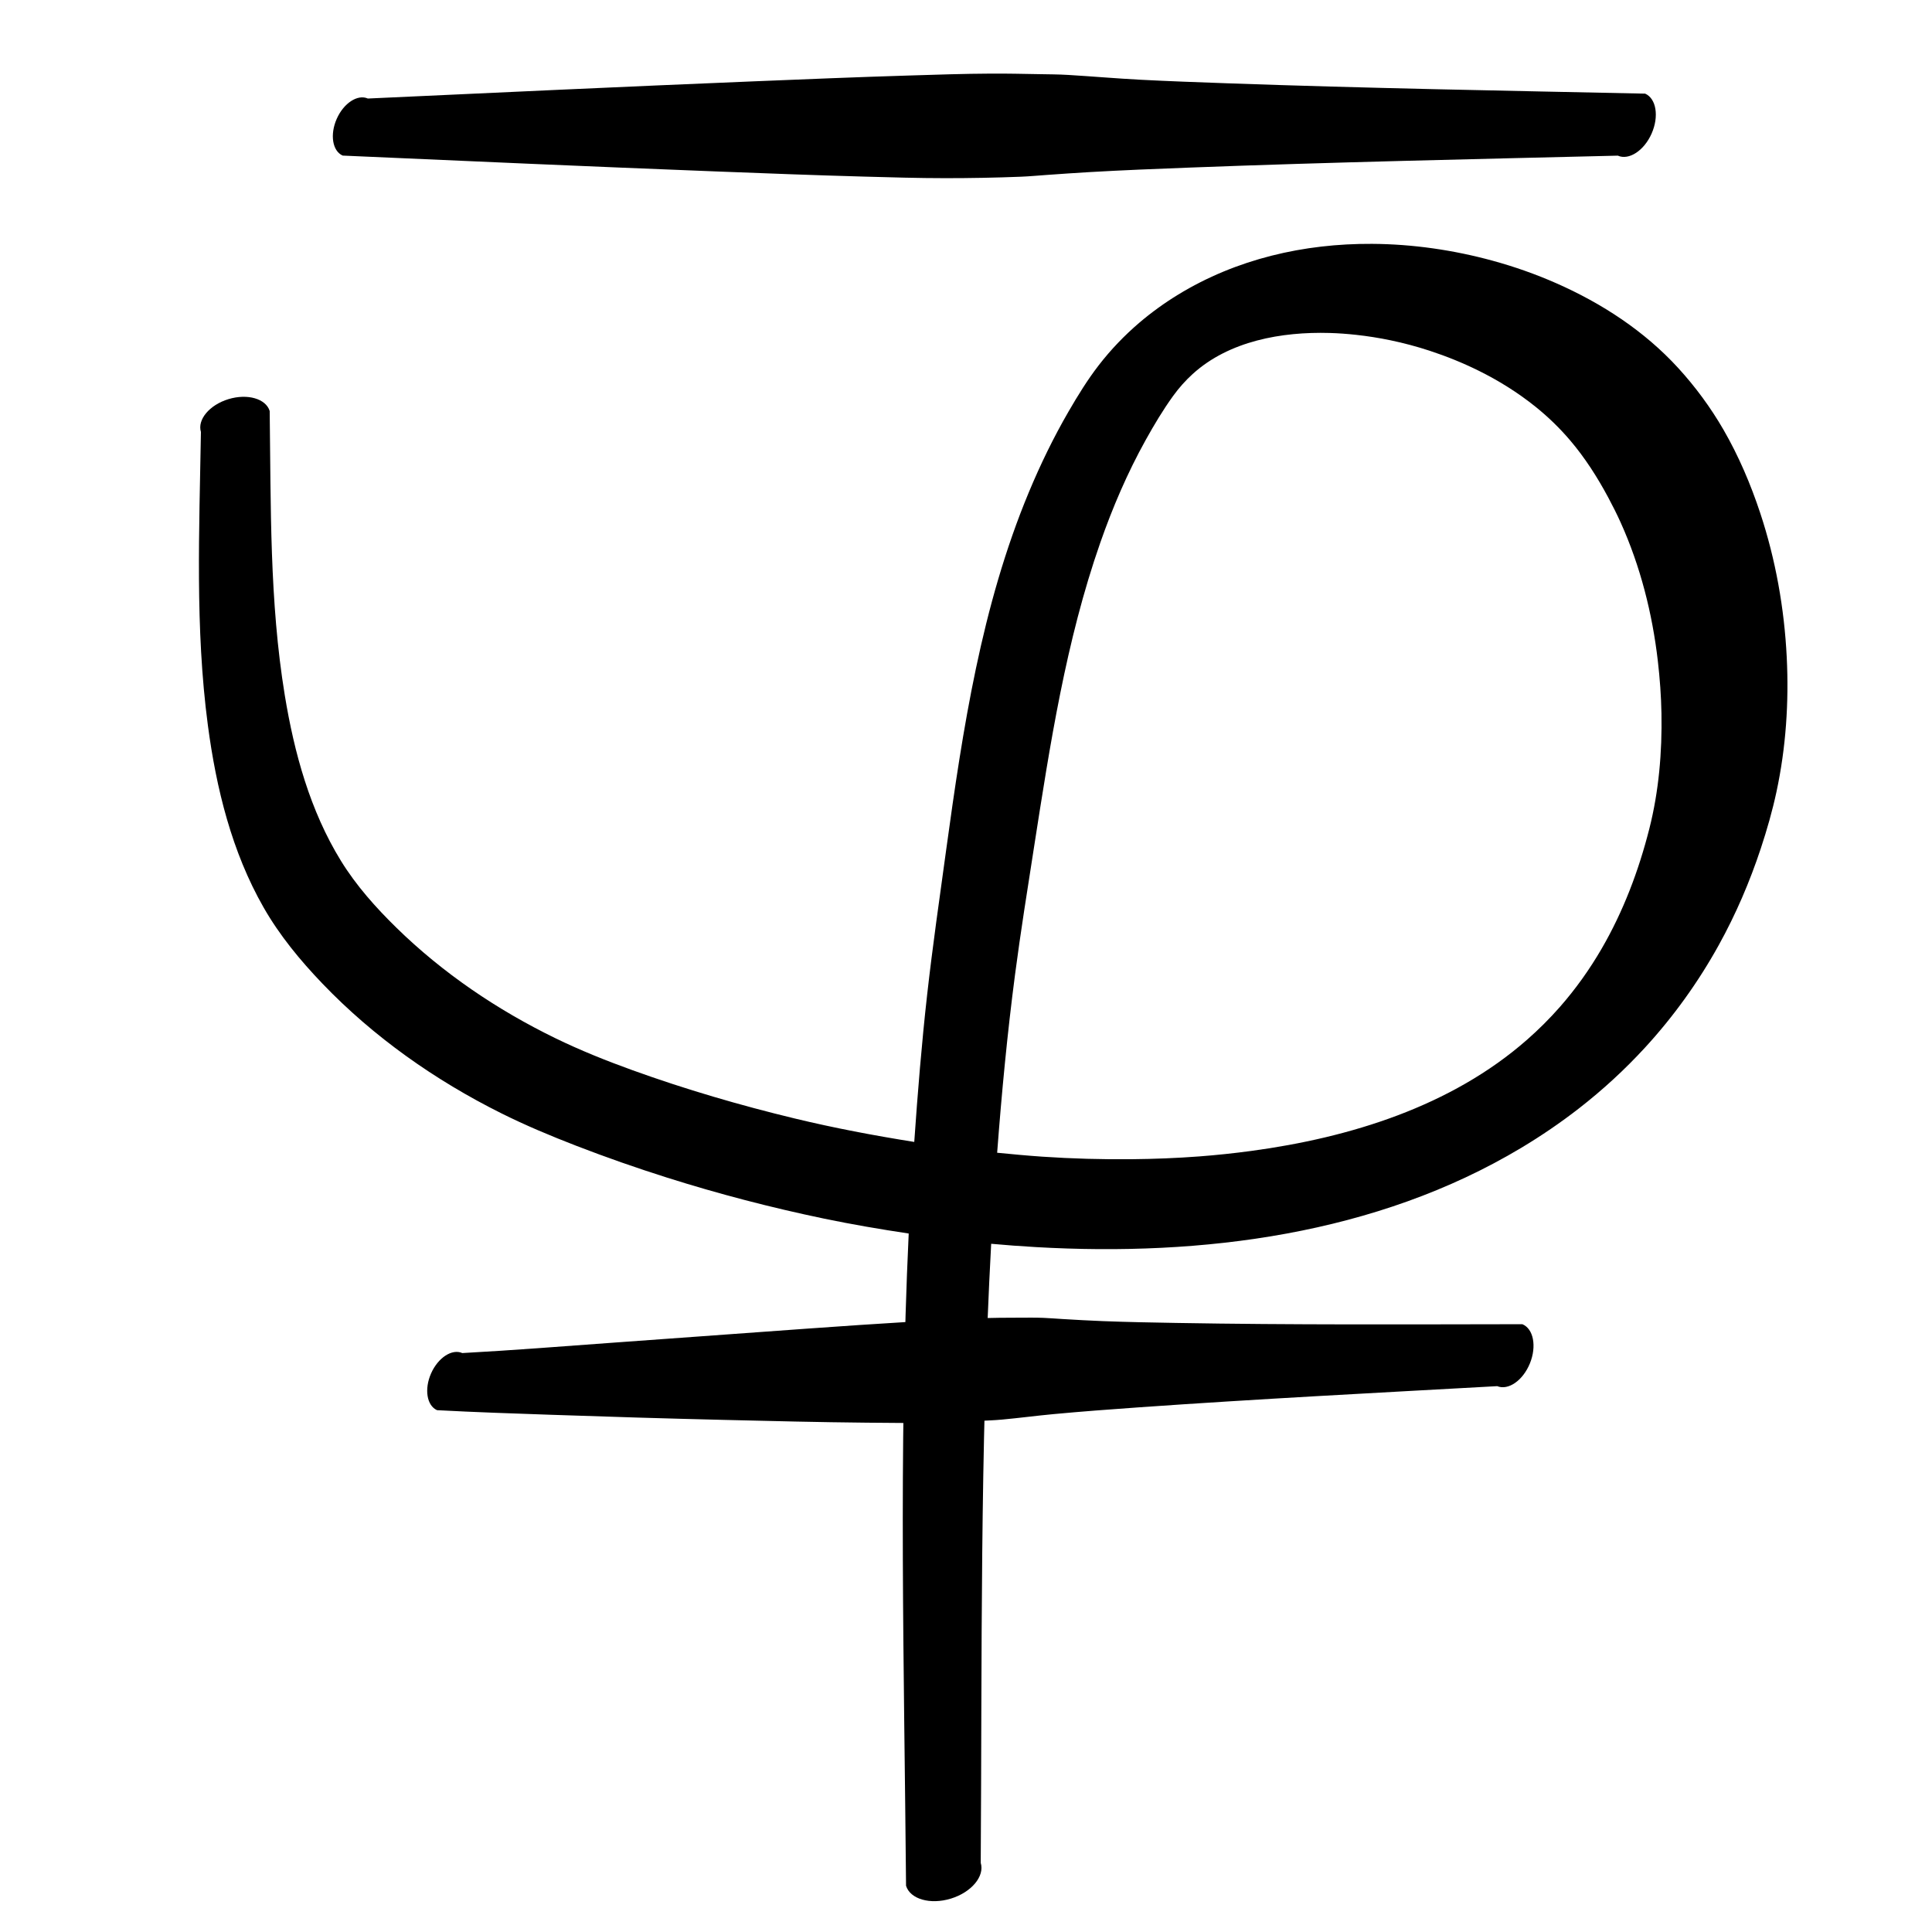 <?xml version="1.0" encoding="UTF-8" standalone="no"?>
<!DOCTYPE svg PUBLIC "-//W3C//DTD SVG 1.1//EN" "http://www.w3.org/Graphics/SVG/1.1/DTD/svg11.dtd">
<!-- Created with Vectornator (http://vectornator.io/) -->
<svg height="100%" stroke-miterlimit="10" style="fill-rule:nonzero;clip-rule:evenodd;stroke-linecap:round;stroke-linejoin:round;" version="1.1" viewBox="0 0 1000 1000" width="100%" xml:space="preserve" xmlns="http://www.w3.org/2000/svg" xmlns:vectornator="http://vectornator.io" xmlns:xlink="http://www.w3.org/1999/xlink">
<defs/>
<clipPath id="ArtboardFrame">
<rect height="1000" width="1000" x="0" y="0"/>
</clipPath>
<g clip-path="url(#ArtboardFrame)" id="Layer-1" vectornator:layerName="Layer 1">
<g opacity="1" vectornator:layerName="Curve 1">
<path d="M710.156 126.219C675.03 126.015 640.049 133.999 609.75 152.531C602.702 156.842 595.972 161.698 589.688 167.062C581.991 173.632 574.941 180.995 568.75 189C562.882 196.586 557.832 204.802 553.031 213.094C545.251 226.534 538.468 240.51 532.5 254.844C507.989 313.713 498.334 377.256 489.719 440.031C486.305 464.906 482.712 489.766 479.906 514.719C477.051 540.11 474.989 565.571 473.219 591.062C452.477 587.763 431.826 583.861 411.406 578.938C382.985 572.084 354.88 563.866 327.375 553.938C313.823 549.046 300.494 543.711 287.531 537.406C257.384 522.743 229.181 503.664 205.188 480.188C194.441 469.672 184.376 458.395 176.469 445.562C160.51 419.664 152.293 389.664 147.406 359.875C139.432 311.269 140.26 261.836 139.594 212.75C137.646 206.359 128.082 203.598 118.25 206.594C108.418 209.59 102.052 217.203 104 223.594C103.183 274.197 100.927 325.07 107.594 375.406C111.919 408.066 119.989 440.95 136.469 469.75C144.763 484.245 155.407 497.129 166.938 509.156C193.434 536.795 225.228 559.158 259.438 576.219C272.088 582.528 285.102 587.965 298.281 593.062C313.725 599.036 329.37 604.503 345.156 609.5C371.878 617.958 399.059 625.042 426.5 630.75C441.036 633.774 455.661 636.263 470.344 638.469C465.061 750.913 468.003 863.555 468.969 976.062C471.093 983.001 481.481 985.987 492.156 982.719C502.831 979.45 509.749 971.157 507.625 964.219C508.312 857.417 507.216 750.464 513.031 643.781C520.76 644.485 528.501 645.056 536.25 645.5C622.191 650.421 712.468 639.031 787.438 594.094C797.779 587.895 807.763 581.09 817.281 573.688C829.547 564.148 841.024 553.605 851.531 542.156C866.265 526.103 879.035 508.309 889.594 489.25C898.447 473.269 905.673 456.435 911.406 439.094C914.582 429.488 917.378 419.738 919.5 409.844C924.405 386.98 925.975 363.493 924.812 340.156C923.552 314.862 919.061 289.619 911.094 265.562C906.15 250.636 899.938 236.034 892.062 222.406C885.466 210.992 877.551 200.226 868.656 190.5C851.118 171.322 829.132 156.993 805.438 146.562C794.789 141.875 783.785 138.004 772.562 134.938C752.374 129.421 731.232 126.341 710.156 126.219ZM688.188 172.344C692.771 172.472 697.348 172.817 701.906 173.312C707.88 173.962 713.806 174.898 719.688 176.125C726.534 177.553 733.29 179.355 739.938 181.531C748.616 184.372 757.094 187.799 765.281 191.844C775.722 197.001 785.7 203.231 794.781 210.531C801.263 215.742 807.229 221.515 812.625 227.844C820.388 236.95 826.795 247.003 832.438 257.531C834.704 261.76 836.87 266.063 838.844 270.438C849.052 293.061 855.244 317.505 858.094 342.125C859.136 351.131 859.803 360.153 859.969 369.219C860.335 389.24 858.623 409.526 853.688 428.969C848.183 450.651 840.203 471.788 828.938 491.156C822.726 501.836 815.53 511.935 807.375 521.219C802.102 527.222 796.409 532.884 790.406 538.156C751.072 572.706 698.684 588.833 647.656 595.719C638.698 596.928 629.701 597.879 620.688 598.562C609.099 599.441 597.496 599.886 585.875 600C570.408 600.152 554.901 599.736 539.469 598.688C531.674 598.158 523.902 597.42 516.125 596.656C518.458 565.778 521.376 534.953 525.406 504.25C528.285 482.317 531.78 460.48 535.188 438.625C543.47 385.502 551.699 331.844 569.5 280.906C575.89 262.621 583.553 244.754 592.969 227.812C597.335 219.957 601.973 212.16 607.25 204.875C610.208 200.791 613.579 196.985 617.312 193.594C636.211 176.427 663.458 171.653 688.188 172.344Z" fill="#000000" stroke="none"/>
</g>
<g opacity="1" vectornator:layerName="Curve 3">
<path d="M513.219 38.094C498.891 38.151 484.538 38.655 470.219 39.094C443.561 39.91 416.928 41.001 390.281 42.094C323.649 44.827 257.024 47.933 190.406 51C185.102 48.66 177.881 53.37 174.281 61.531C170.681 69.692 172.07 78.191 177.375 80.531C241.907 83.373 306.453 86.256 371 88.75C396.389 89.731 421.758 90.706 447.156 91.406C461.207 91.794 475.286 92.216 489.344 92.219C502.34 92.221 515.358 91.986 528.344 91.469C532.778 91.292 537.199 90.876 541.625 90.562C549.146 90.03 556.691 89.497 564.219 89.062C581.305 88.077 598.398 87.405 615.5 86.75C689.435 83.918 763.41 82.367 837.375 80.562C843.134 83.103 850.967 77.986 854.875 69.125C858.783 60.264 857.291 51.009 851.531 48.469C779.269 46.946 706.984 45.675 634.75 43.094C619.978 42.566 605.199 42.052 590.438 41.281C577.9 40.627 565.405 39.538 552.875 38.781C547.796 38.475 542.681 38.471 537.594 38.375C529.468 38.221 521.346 38.061 513.219 38.094Z" fill="#000000" stroke="none"/>
</g>
<g opacity="1" vectornator:layerName="Curve 2">
<path d="M527.344 682.031C520.693 682.042 514.024 682.083 507.375 682.281C495.575 682.633 483.783 683.386 472 684.094C454.118 685.167 436.244 686.381 418.375 687.656C384.84 690.05 351.313 692.5 317.781 694.938C291.624 696.839 265.47 698.916 239.281 700.344C233.977 697.997 226.735 702.714 223.125 710.875C219.515 719.036 220.914 727.56 226.219 729.906C245.805 730.962 265.397 731.599 285 732.281C314.921 733.322 344.851 734.219 374.781 734.938C399.373 735.528 423.964 736.146 448.562 736.375C460.766 736.489 473.015 736.654 485.219 736.375C491.96 736.221 498.673 735.874 505.406 735.531C509.799 735.308 514.214 735.184 518.594 734.781C527.522 733.96 536.447 732.77 545.375 731.938C559.917 730.581 574.463 729.498 589.031 728.469C650.952 724.095 712.96 720.911 774.938 717.469C780.694 719.81 788.273 714.543 791.875 705.688C795.477 696.832 793.725 687.747 787.969 685.406C728.237 685.492 668.507 685.795 608.781 684.75C596.157 684.529 583.524 684.305 570.906 683.812C563.868 683.538 556.843 683.146 549.812 682.719C546.604 682.524 543.368 682.261 540.156 682.125C535.892 681.945 531.612 682.024 527.344 682.031Z" fill="#000000" stroke="none"/>
</g>
</g>
</svg>
